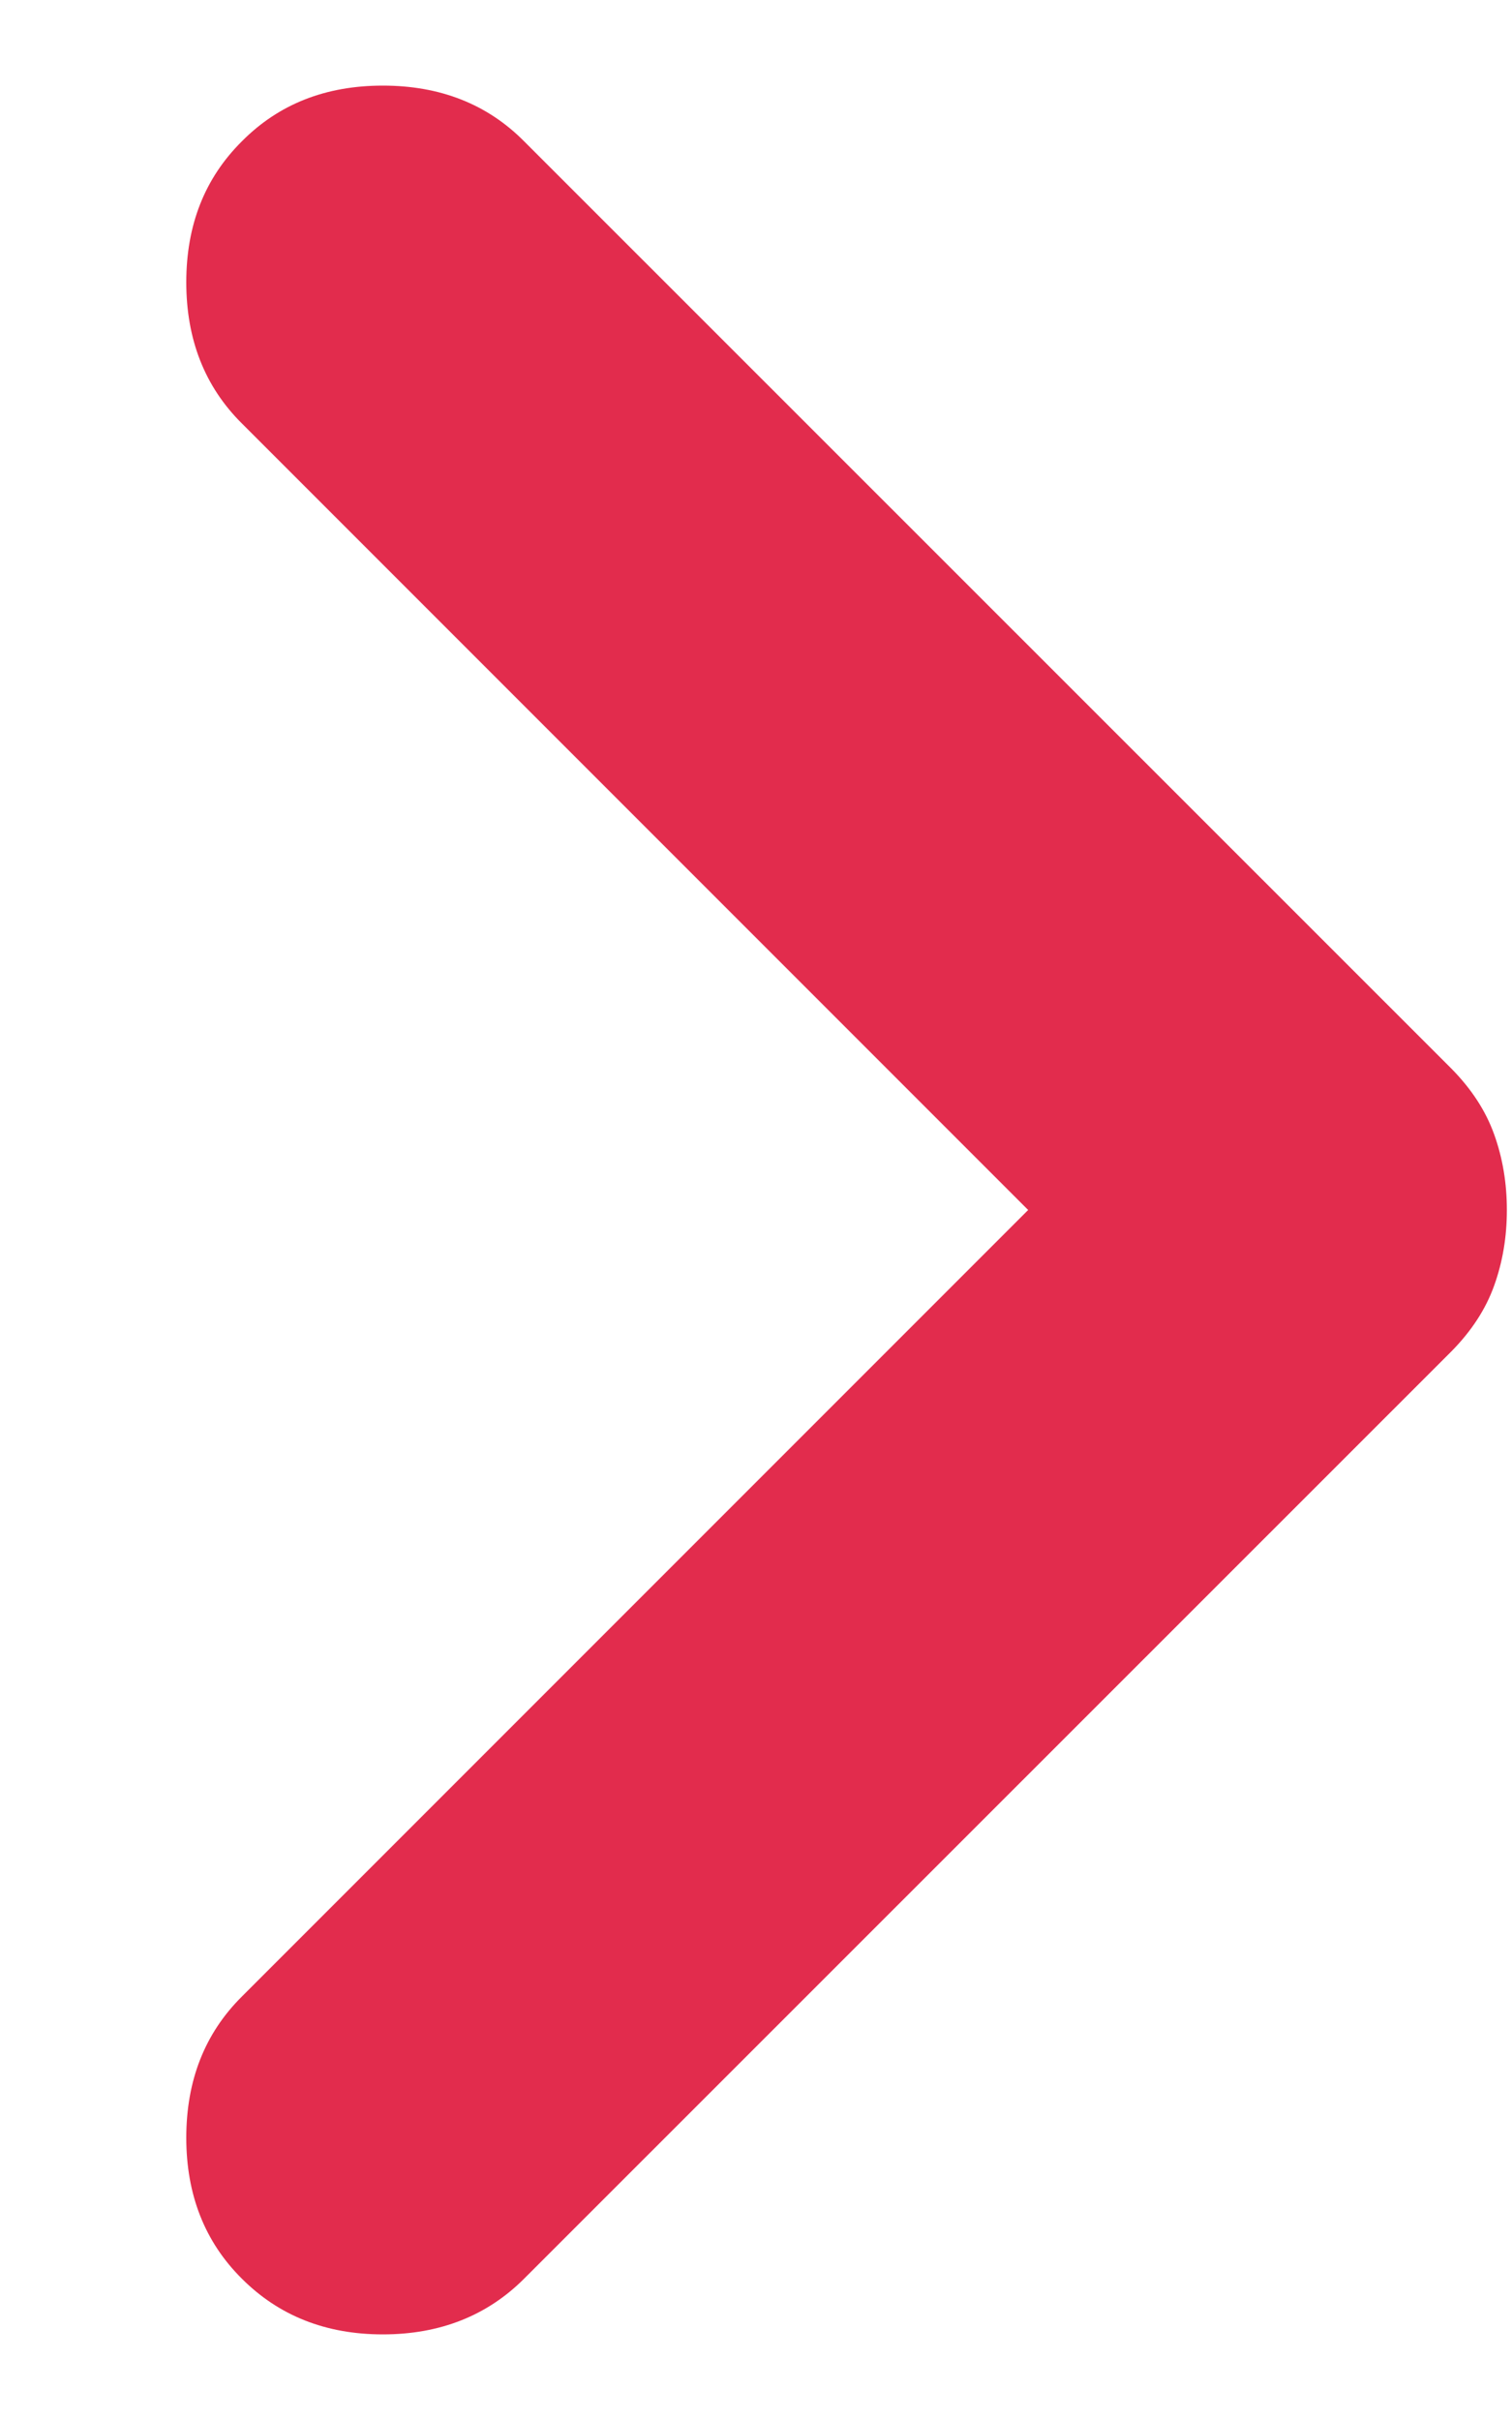 <svg width="5" height="8" viewBox="0 0 5 8" fill="none" xmlns="http://www.w3.org/2000/svg">
<path d="M3.4 4L0.8 1.4C0.677 1.278 0.616 1.122 0.616 0.933C0.616 0.744 0.677 0.589 0.8 0.467C0.922 0.344 1.077 0.283 1.266 0.283C1.455 0.283 1.611 0.344 1.733 0.467L4.8 3.533C4.866 3.6 4.913 3.672 4.941 3.75C4.969 3.828 4.983 3.911 4.983 4C4.983 4.089 4.969 4.172 4.941 4.25C4.913 4.328 4.866 4.4 4.8 4.467L1.733 7.533C1.611 7.655 1.455 7.717 1.266 7.717C1.077 7.717 0.922 7.655 0.8 7.533C0.677 7.411 0.616 7.255 0.616 7.067C0.616 6.878 0.677 6.722 0.8 6.6L3.4 4Z" fill="#E22C4D"/>
</svg>
